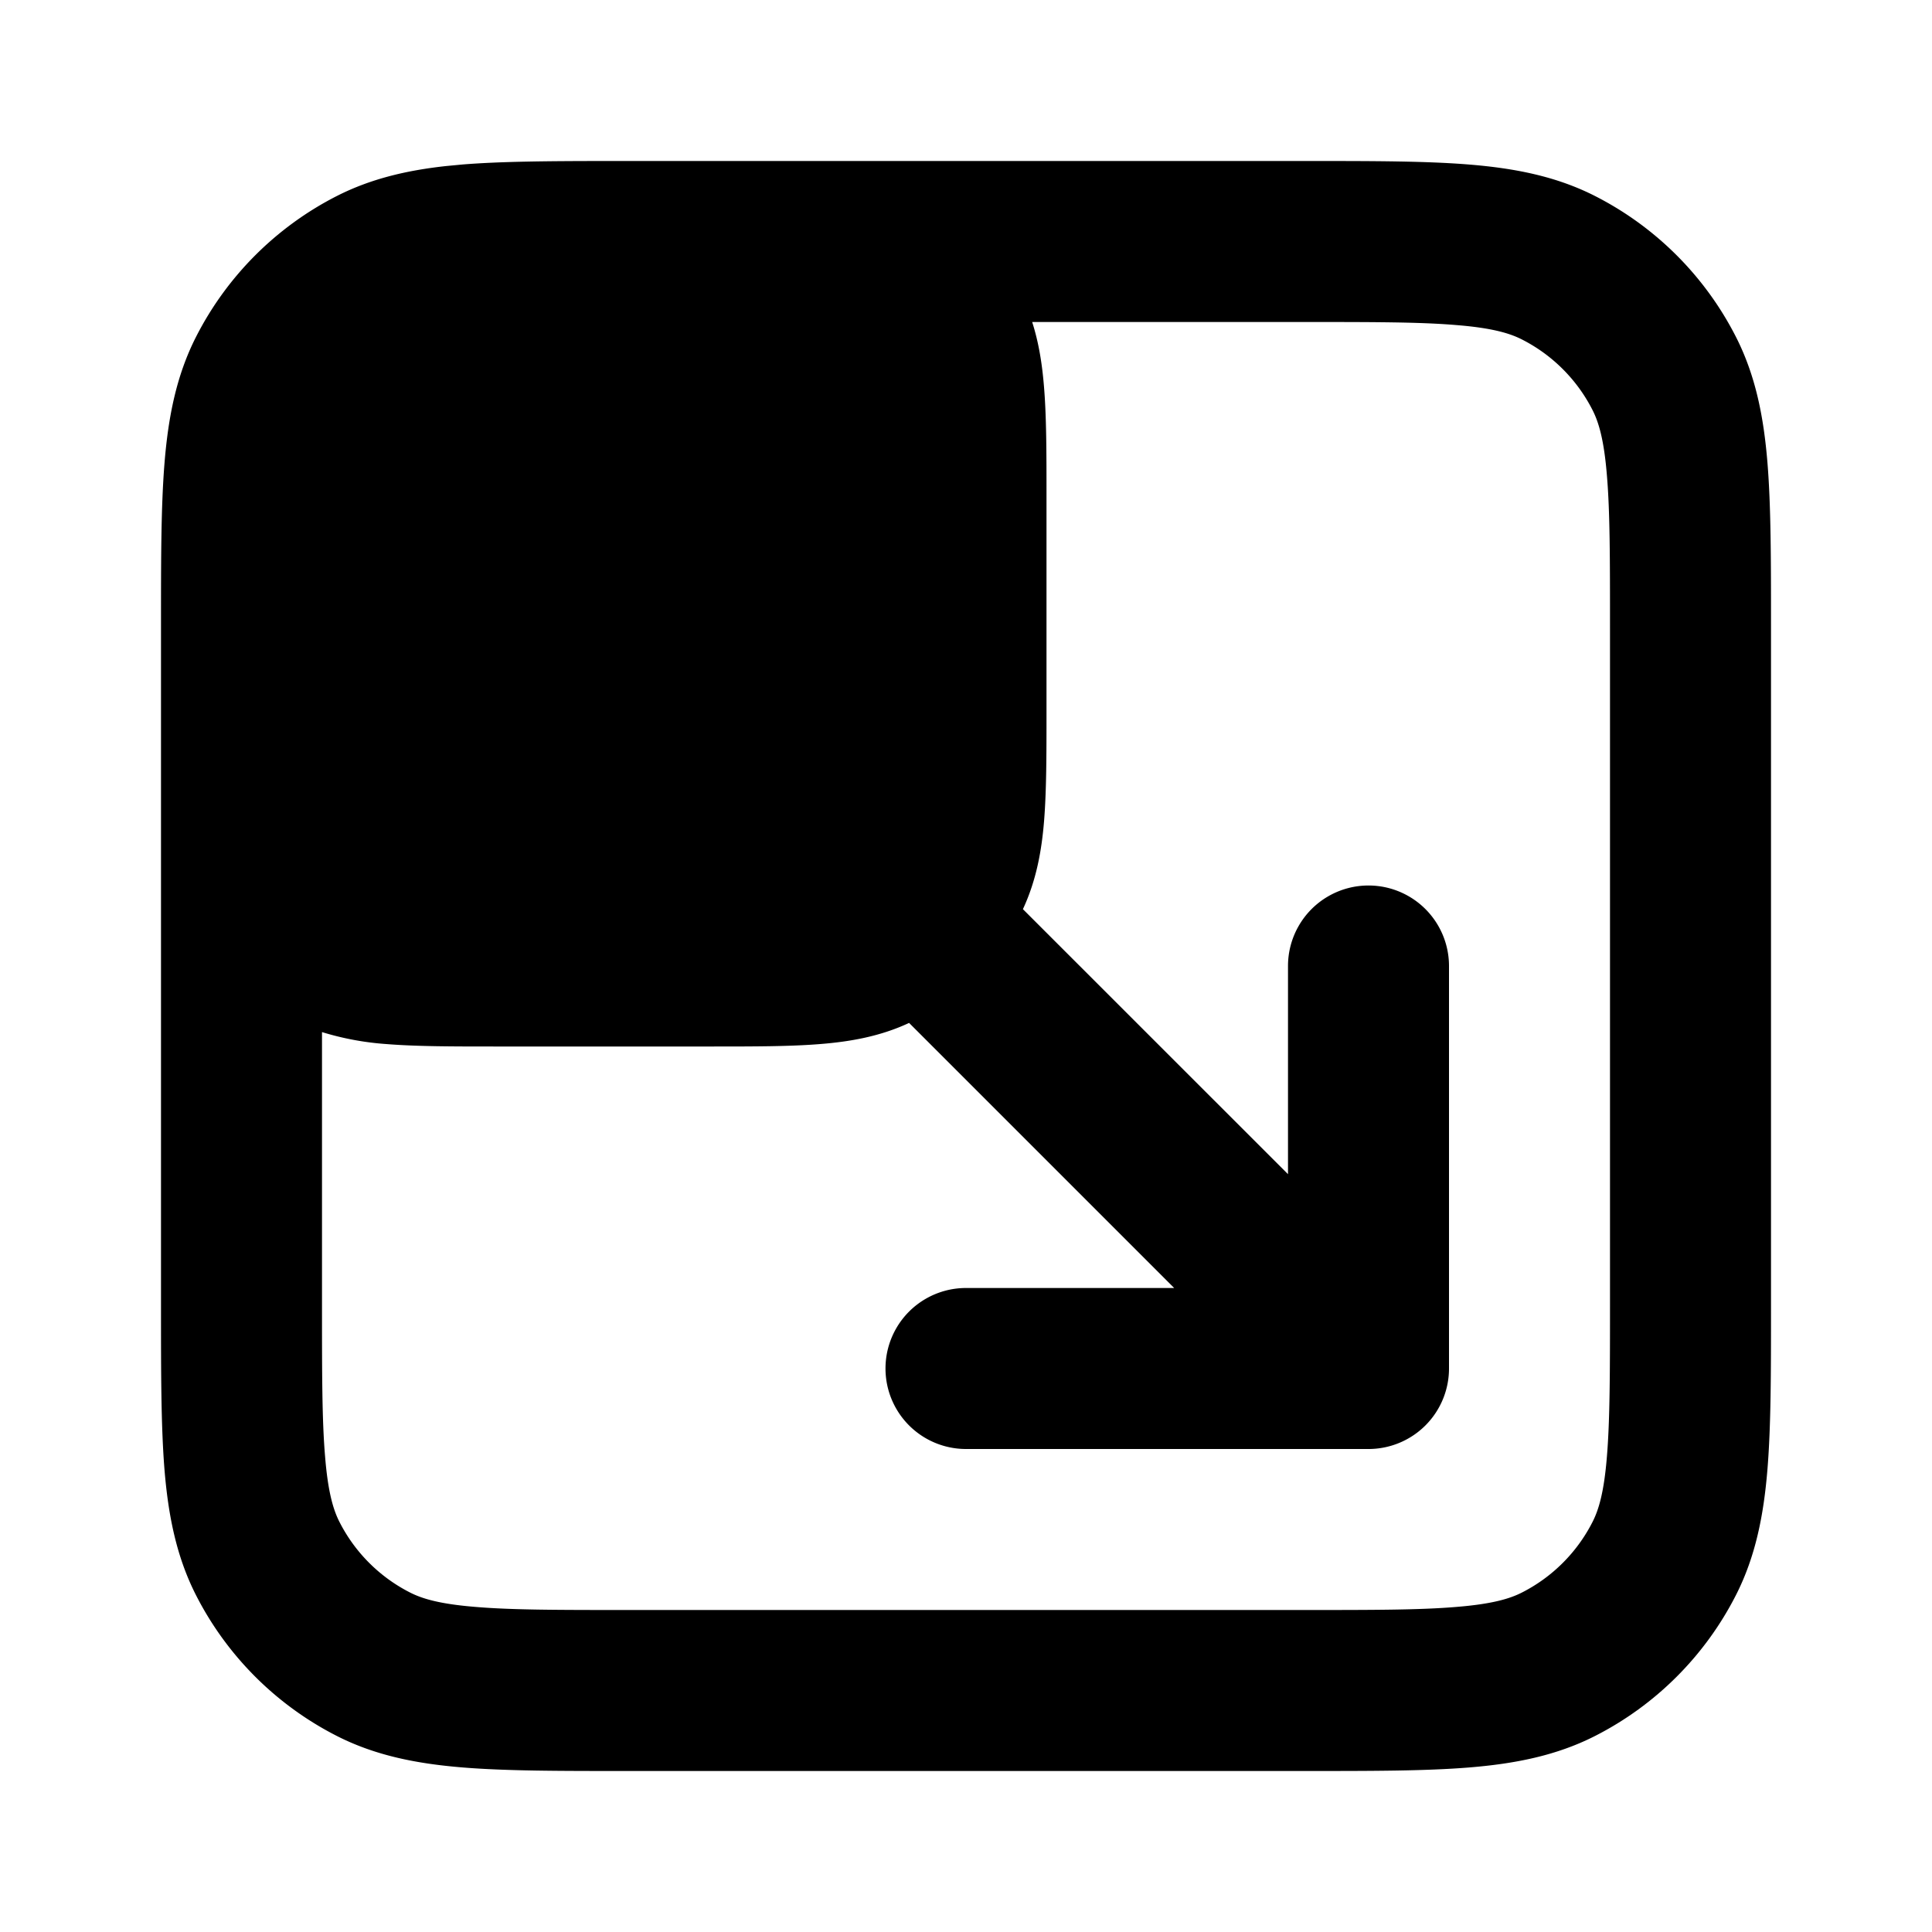 <svg xmlns="http://www.w3.org/2000/svg" width="24" height="24" fill="none"><path fill="#000" fill-rule="evenodd" d="M16.241 2c.805 0 1.47 0 2.01.044.563.046 1.08.145 1.565.392a4 4 0 0 1 1.748 1.748c.247.485.346 1.002.392 1.564C22 6.29 22 6.954 22 7.758v8.483c0 .805 0 1.47-.044 2.01-.046.563-.145 1.08-.392 1.565a4 4 0 0 1-1.748 1.748c-.485.247-1.002.346-1.564.392-.541.044-1.206.044-2.01.044H7.758c-.805 0-1.47 0-2.01-.044-.563-.046-1.08-.145-1.565-.392a4 4 0 0 1-1.748-1.748c-.247-.485-.346-1.002-.392-1.564C2 17.71 2 17.046 2 16.242V7.758c0-.805 0-1.47.044-2.01.046-.563.145-1.08.392-1.565a4 4 0 0 1 1.748-1.748c.425-.216.873-.319 1.355-.372l.21-.02C6.227 2.005 6.804 2.001 7.49 2h8.751ZM16.2 4h-3.378c.085.265.125.534.147.805.031.375.031.83.031 1.356V8.84c0 .527 0 .981-.03 1.356-.03.371-.096.74-.263 1.098L16 14.586V12a1 1 0 1 1 2 0v5a1 1 0 0 1-1 1h-5a1 1 0 1 1 0-2h2.586l-3.293-3.293c-.357.167-.727.232-1.098.262C9.82 13 9.365 13 8.839 13H6.16c-.527 0-.981 0-1.356-.03A3.552 3.552 0 0 1 4 12.821V16.2c0 .857 0 1.439.038 1.889.035.438.1.663.18.819a2 2 0 0 0 .874.874c.156.08.38.145.819.18C6.361 20 6.943 20 7.8 20h8.4c.857 0 1.439 0 1.889-.038.438-.035.663-.1.819-.18a2 2 0 0 0 .874-.874c.08-.156.145-.38.18-.819.037-.45.038-1.032.038-1.889V7.8c0-.857 0-1.439-.038-1.889-.035-.438-.1-.663-.18-.819a2 2 0 0 0-.874-.874c-.156-.08-.38-.145-.819-.18C17.639 4 17.057 4 16.2 4Z" clip-rule="evenodd"/></svg>